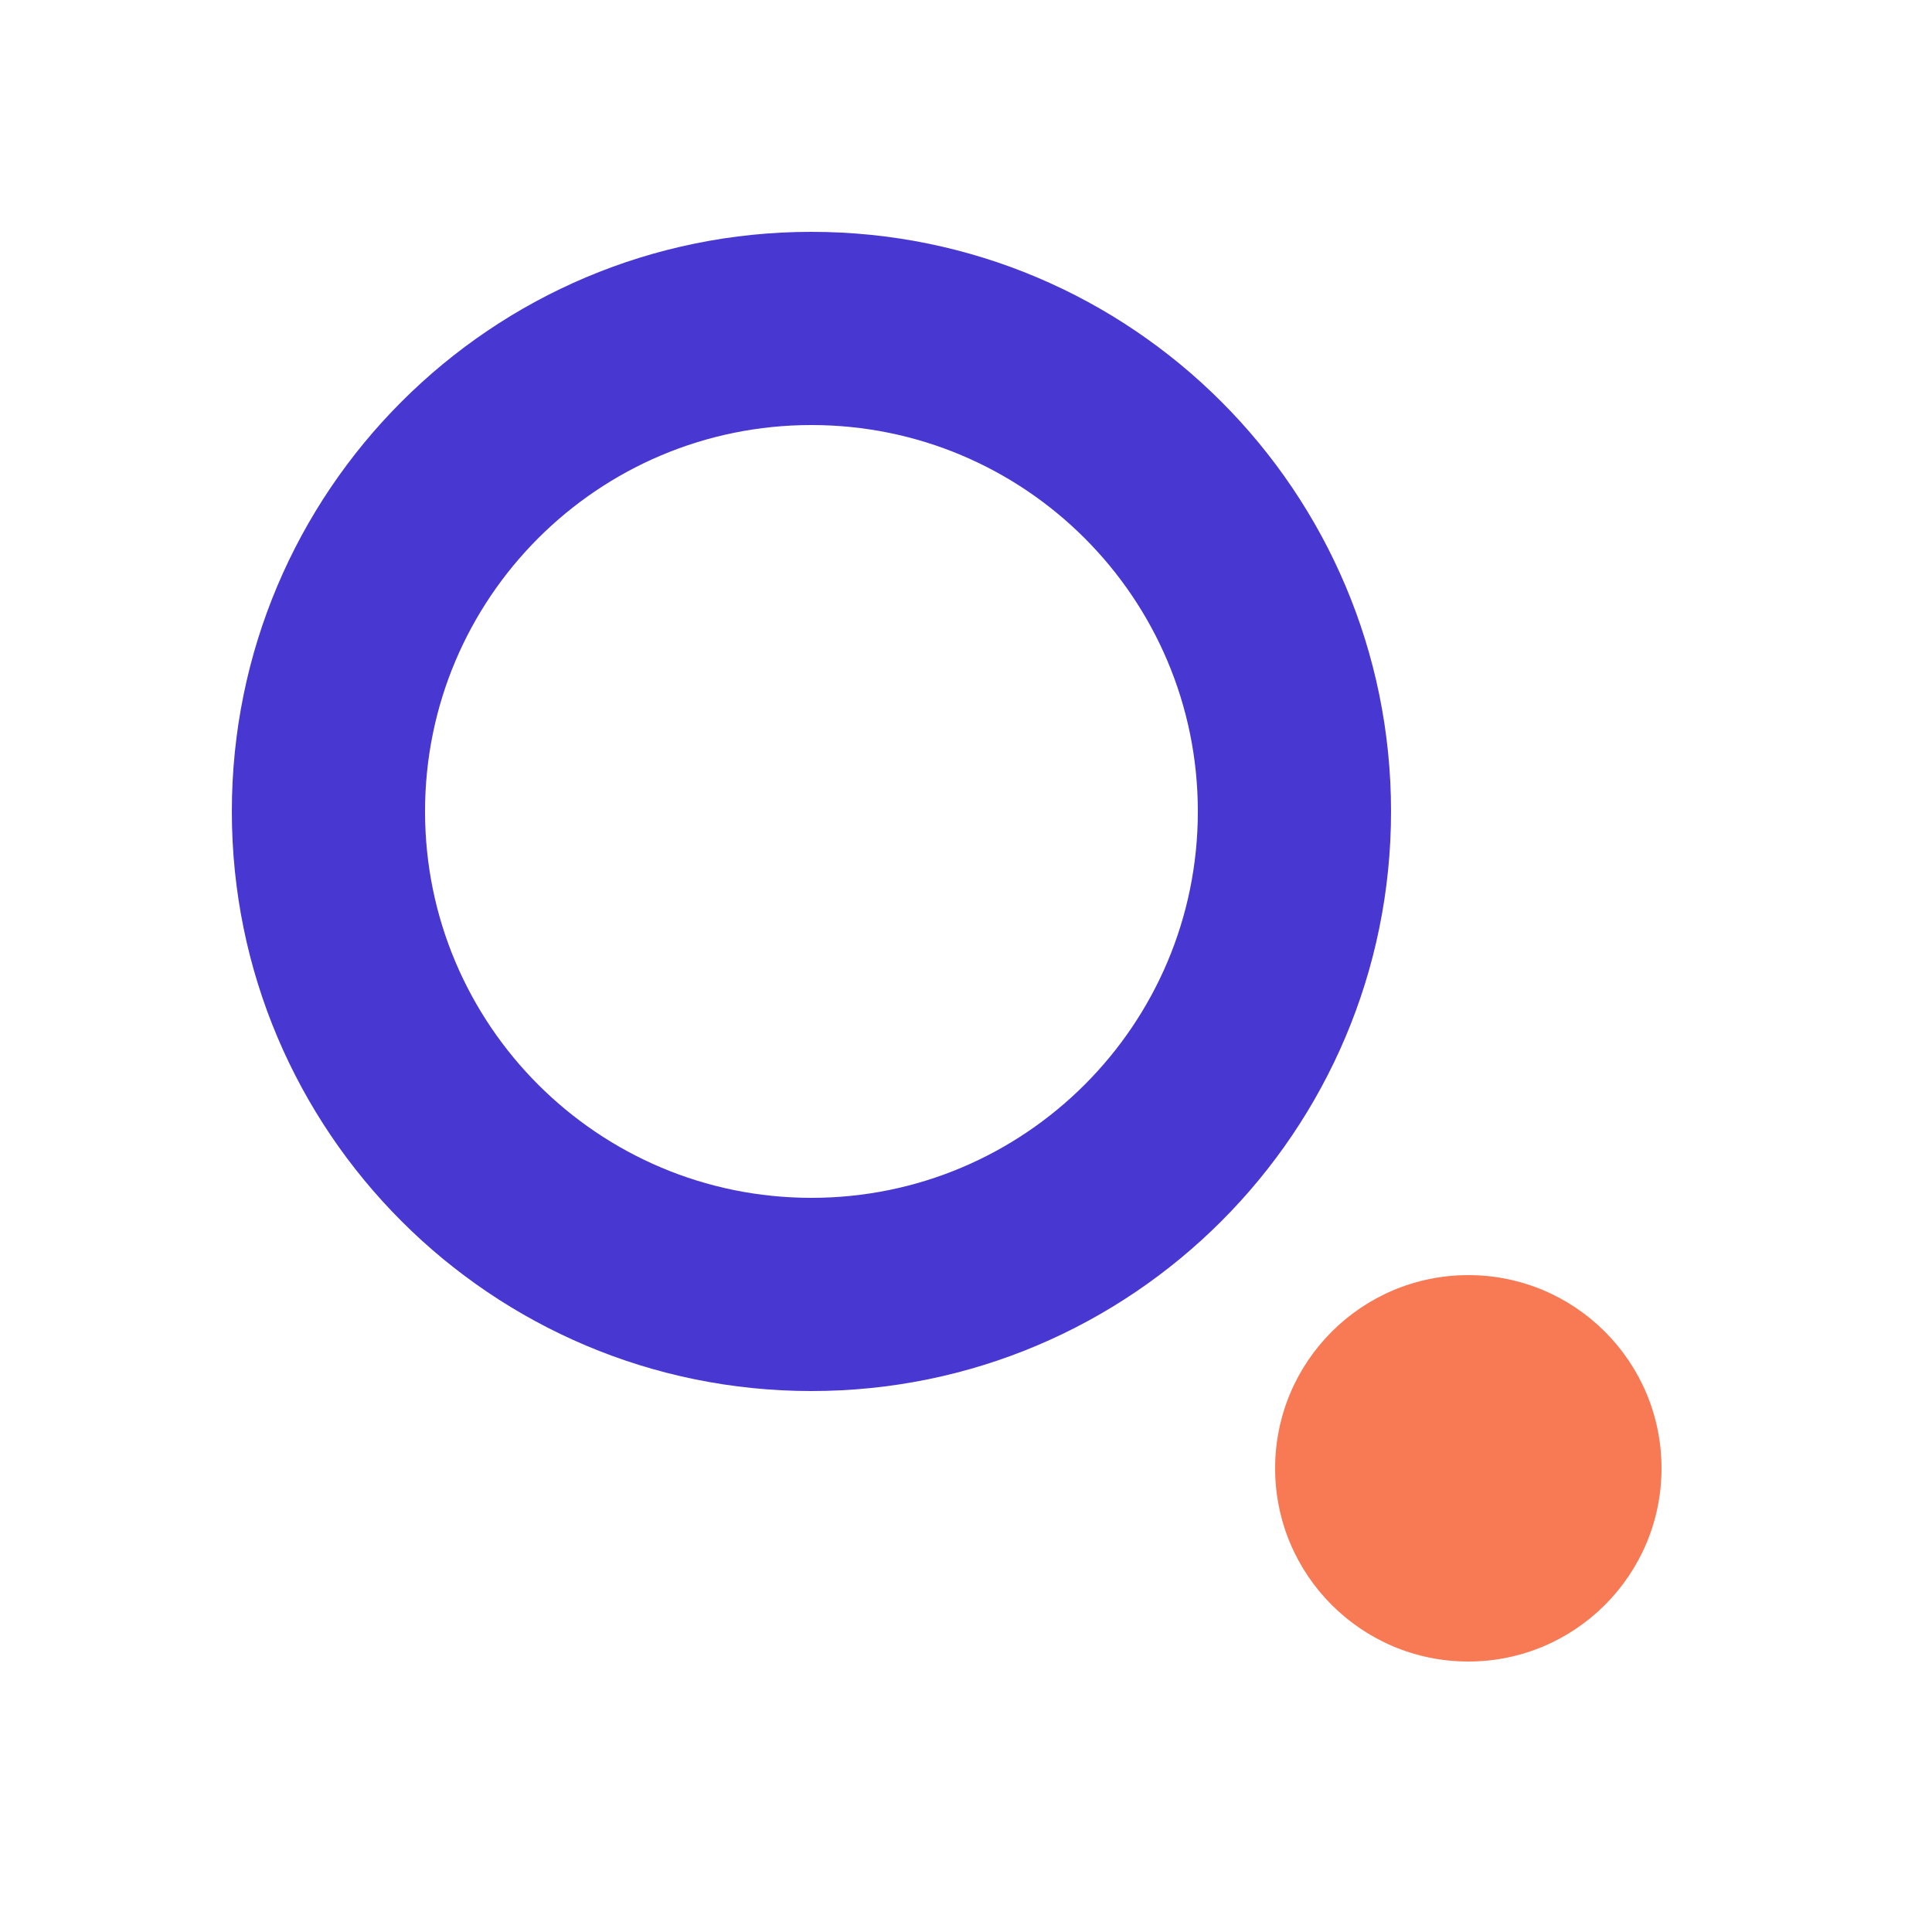 <svg width="120" height="120" viewBox="0 0 120 120" fill="none" xmlns="http://www.w3.org/2000/svg">
<path fill-rule="evenodd" clip-rule="evenodd" d="M50.4 74.4C63.655 74.4 74.4 63.655 74.4 50.4C74.4 37.145 63.655 26.4 50.4 26.4C37.145 26.4 26.4 37.145 26.4 50.4C26.4 63.655 37.145 74.4 50.4 74.4ZM50.4 86.4C70.282 86.4 86.4 70.282 86.4 50.4C86.4 30.518 70.282 14.4 50.4 14.4C30.518 14.4 14.4 30.518 14.4 50.4C14.4 70.282 30.518 86.4 50.4 86.4Z" fill="#4838D1"/>
<path d="M103.2 91.2C103.2 97.827 97.827 103.2 91.2 103.2C84.573 103.2 79.2 97.827 79.2 91.2C79.2 84.573 84.573 79.2 91.2 79.2C97.827 79.2 103.2 84.573 103.2 91.2Z" fill="#F77A55"/>
</svg>
